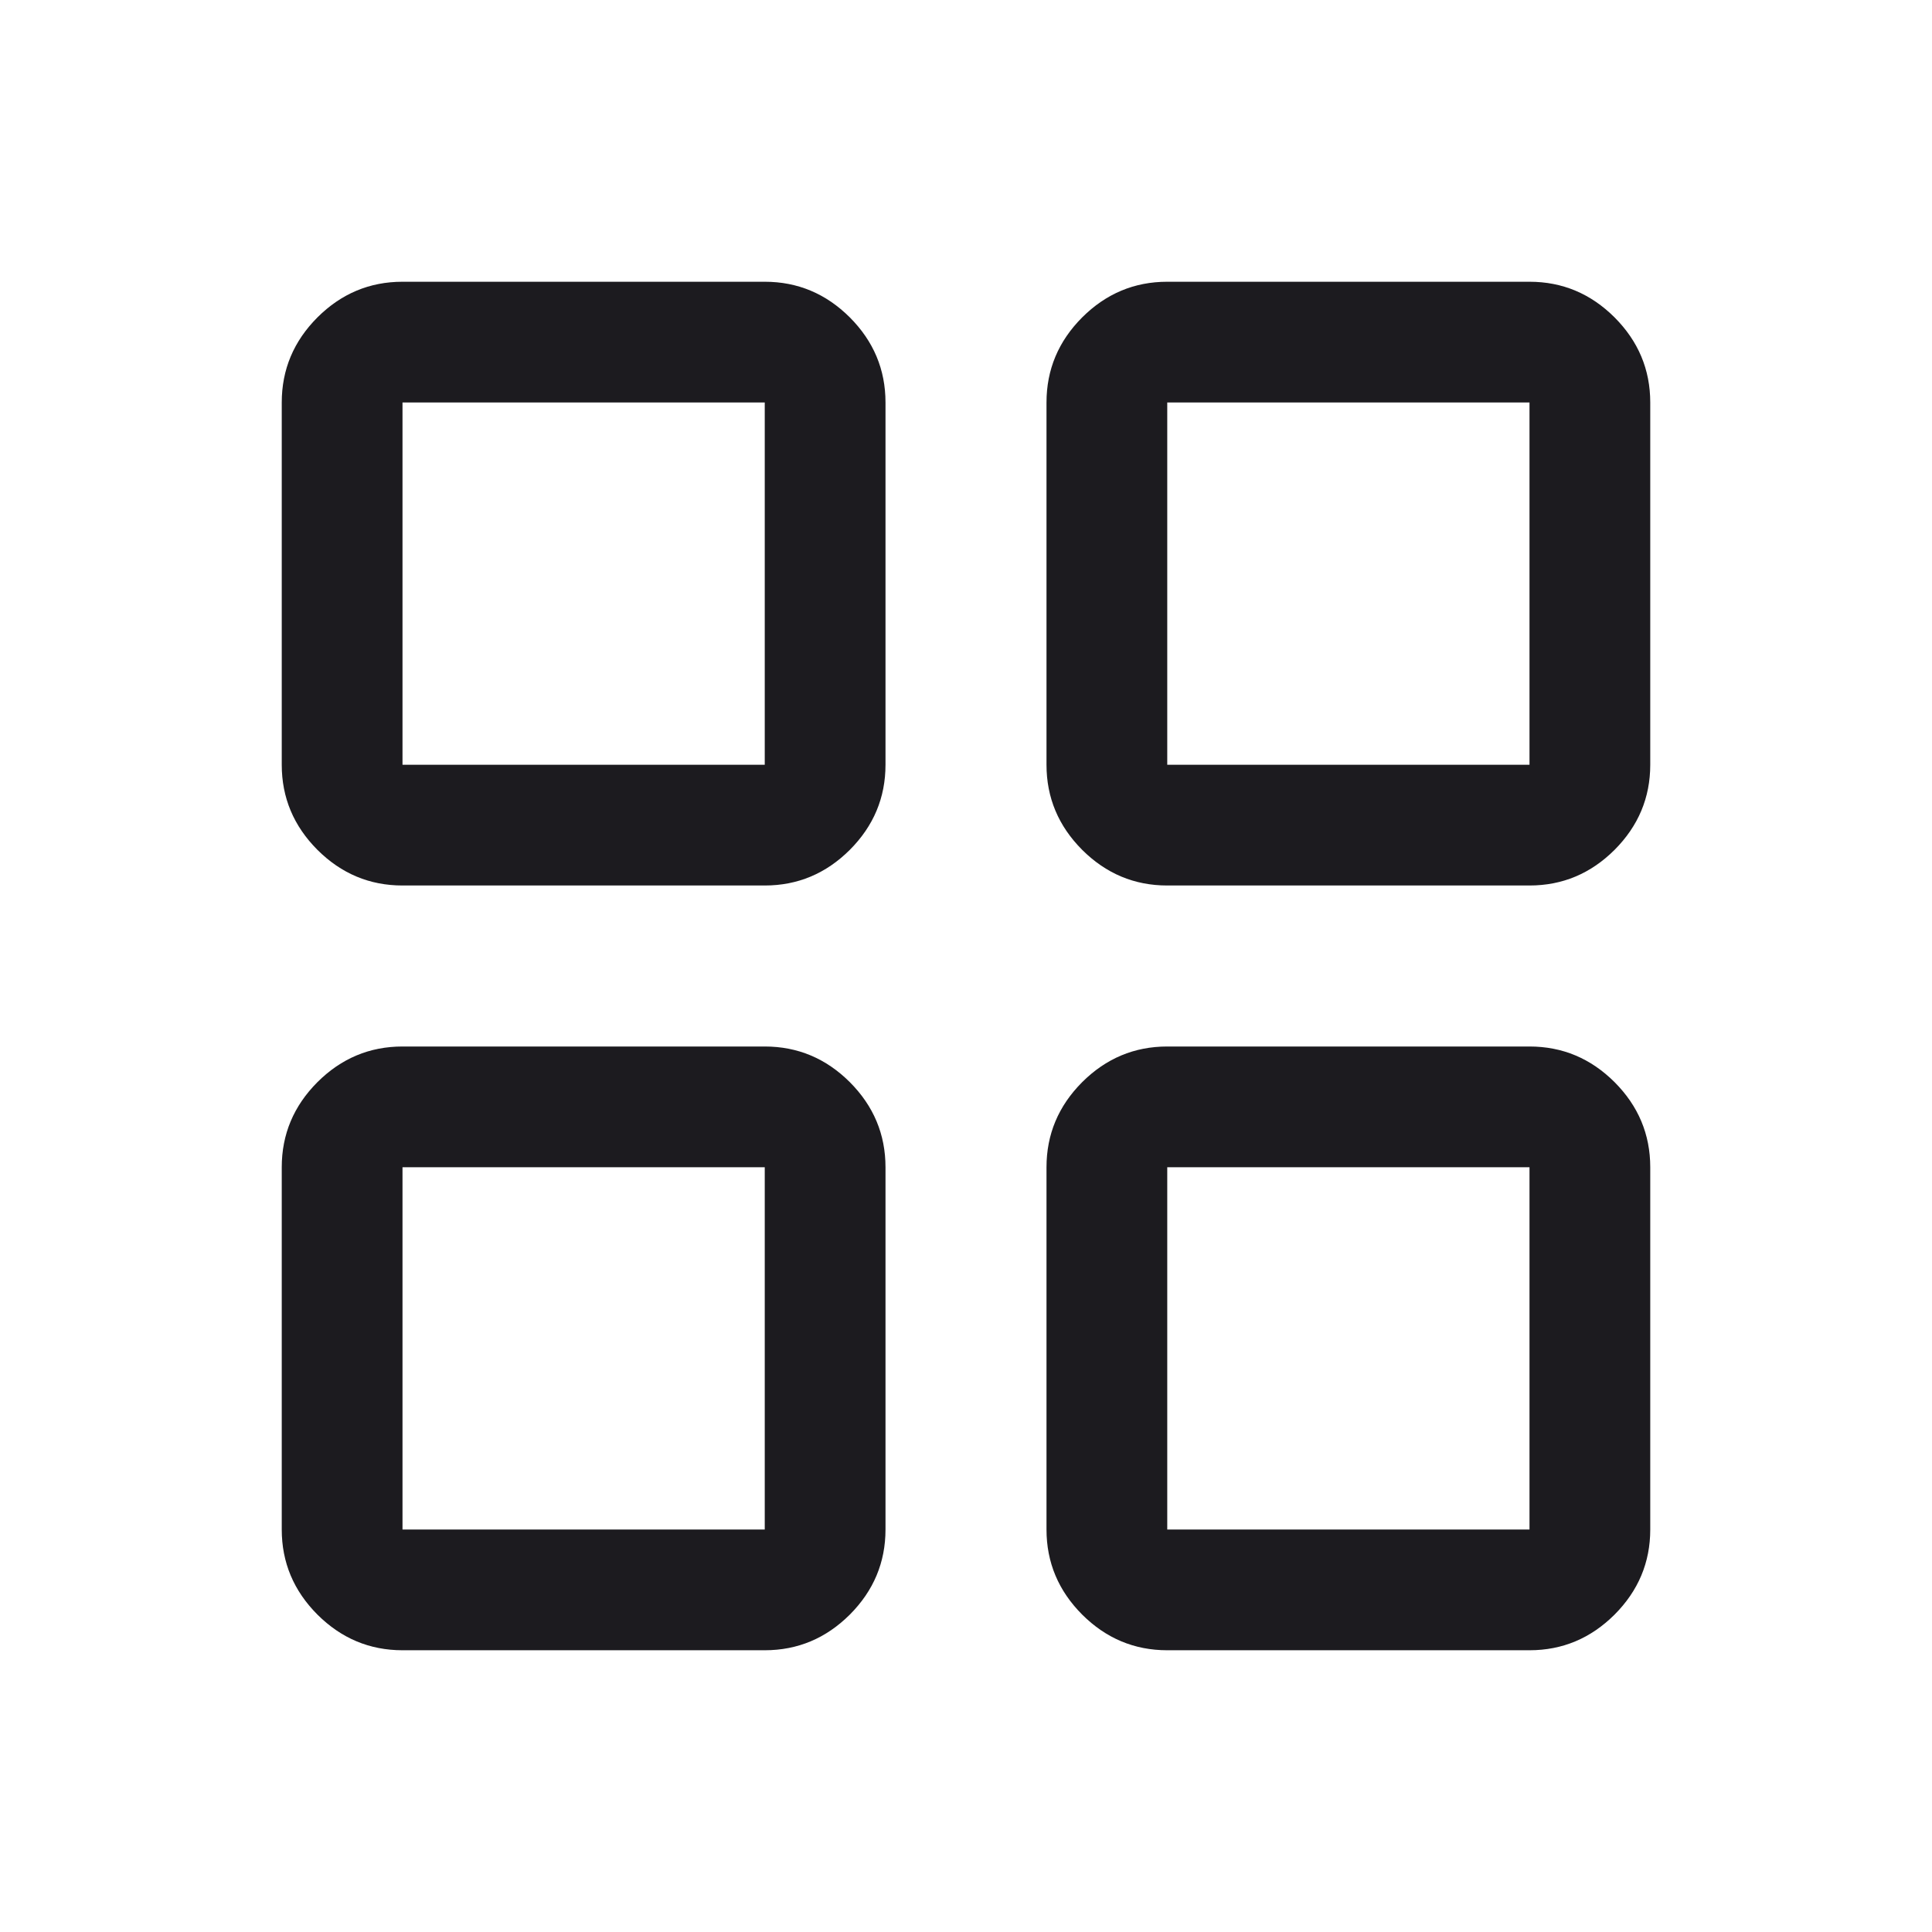<svg width="24" height="24" viewBox="0 0 24 24" fill="none" xmlns="http://www.w3.org/2000/svg">
<path d="M5 11C4.591 11 4.239 10.852 3.943 10.557C3.648 10.261 3.5 9.909 3.5 9.5V5C3.5 4.591 3.648 4.239 3.943 3.943C4.239 3.648 4.591 3.5 5 3.5H9.5C9.909 3.5 10.261 3.648 10.557 3.943C10.852 4.239 11 4.591 11 5V9.5C11 9.909 10.852 10.261 10.557 10.557C10.261 10.852 9.909 11 9.5 11H5ZM5 20.5C4.591 20.5 4.239 20.352 3.943 20.057C3.648 19.761 3.5 19.409 3.5 19V14.5C3.5 14.091 3.648 13.739 3.943 13.443C4.239 13.148 4.591 13 5 13H9.5C9.909 13 10.261 13.148 10.557 13.443C10.852 13.739 11 14.091 11 14.5V19C11 19.409 10.852 19.761 10.557 20.057C10.261 20.352 9.909 20.5 9.5 20.5H5ZM14.5 11C14.091 11 13.739 10.852 13.443 10.557C13.148 10.261 13 9.909 13 9.5V5C13 4.591 13.148 4.239 13.443 3.943C13.739 3.648 14.091 3.5 14.5 3.5H19C19.409 3.5 19.761 3.648 20.057 3.943C20.352 4.239 20.5 4.591 20.5 5V9.5C20.5 9.909 20.352 10.261 20.057 10.557C19.761 10.852 19.409 11 19 11H14.5ZM14.5 20.5C14.091 20.5 13.739 20.352 13.443 20.057C13.148 19.761 13 19.409 13 19V14.5C13 14.091 13.148 13.739 13.443 13.443C13.739 13.148 14.091 13 14.5 13H19C19.409 13 19.761 13.148 20.057 13.443C20.352 13.739 20.5 14.091 20.5 14.5V19C20.5 19.409 20.352 19.761 20.057 20.057C19.761 20.352 19.409 20.5 19 20.5H14.5ZM5 9.5H9.5V5H5V9.5ZM14.5 9.5H19V5H14.5V9.5ZM14.5 19H19V14.5H14.5V19ZM5 19H9.5V14.5H5V19Z" fill="#1C1B1F"/>
</svg>
